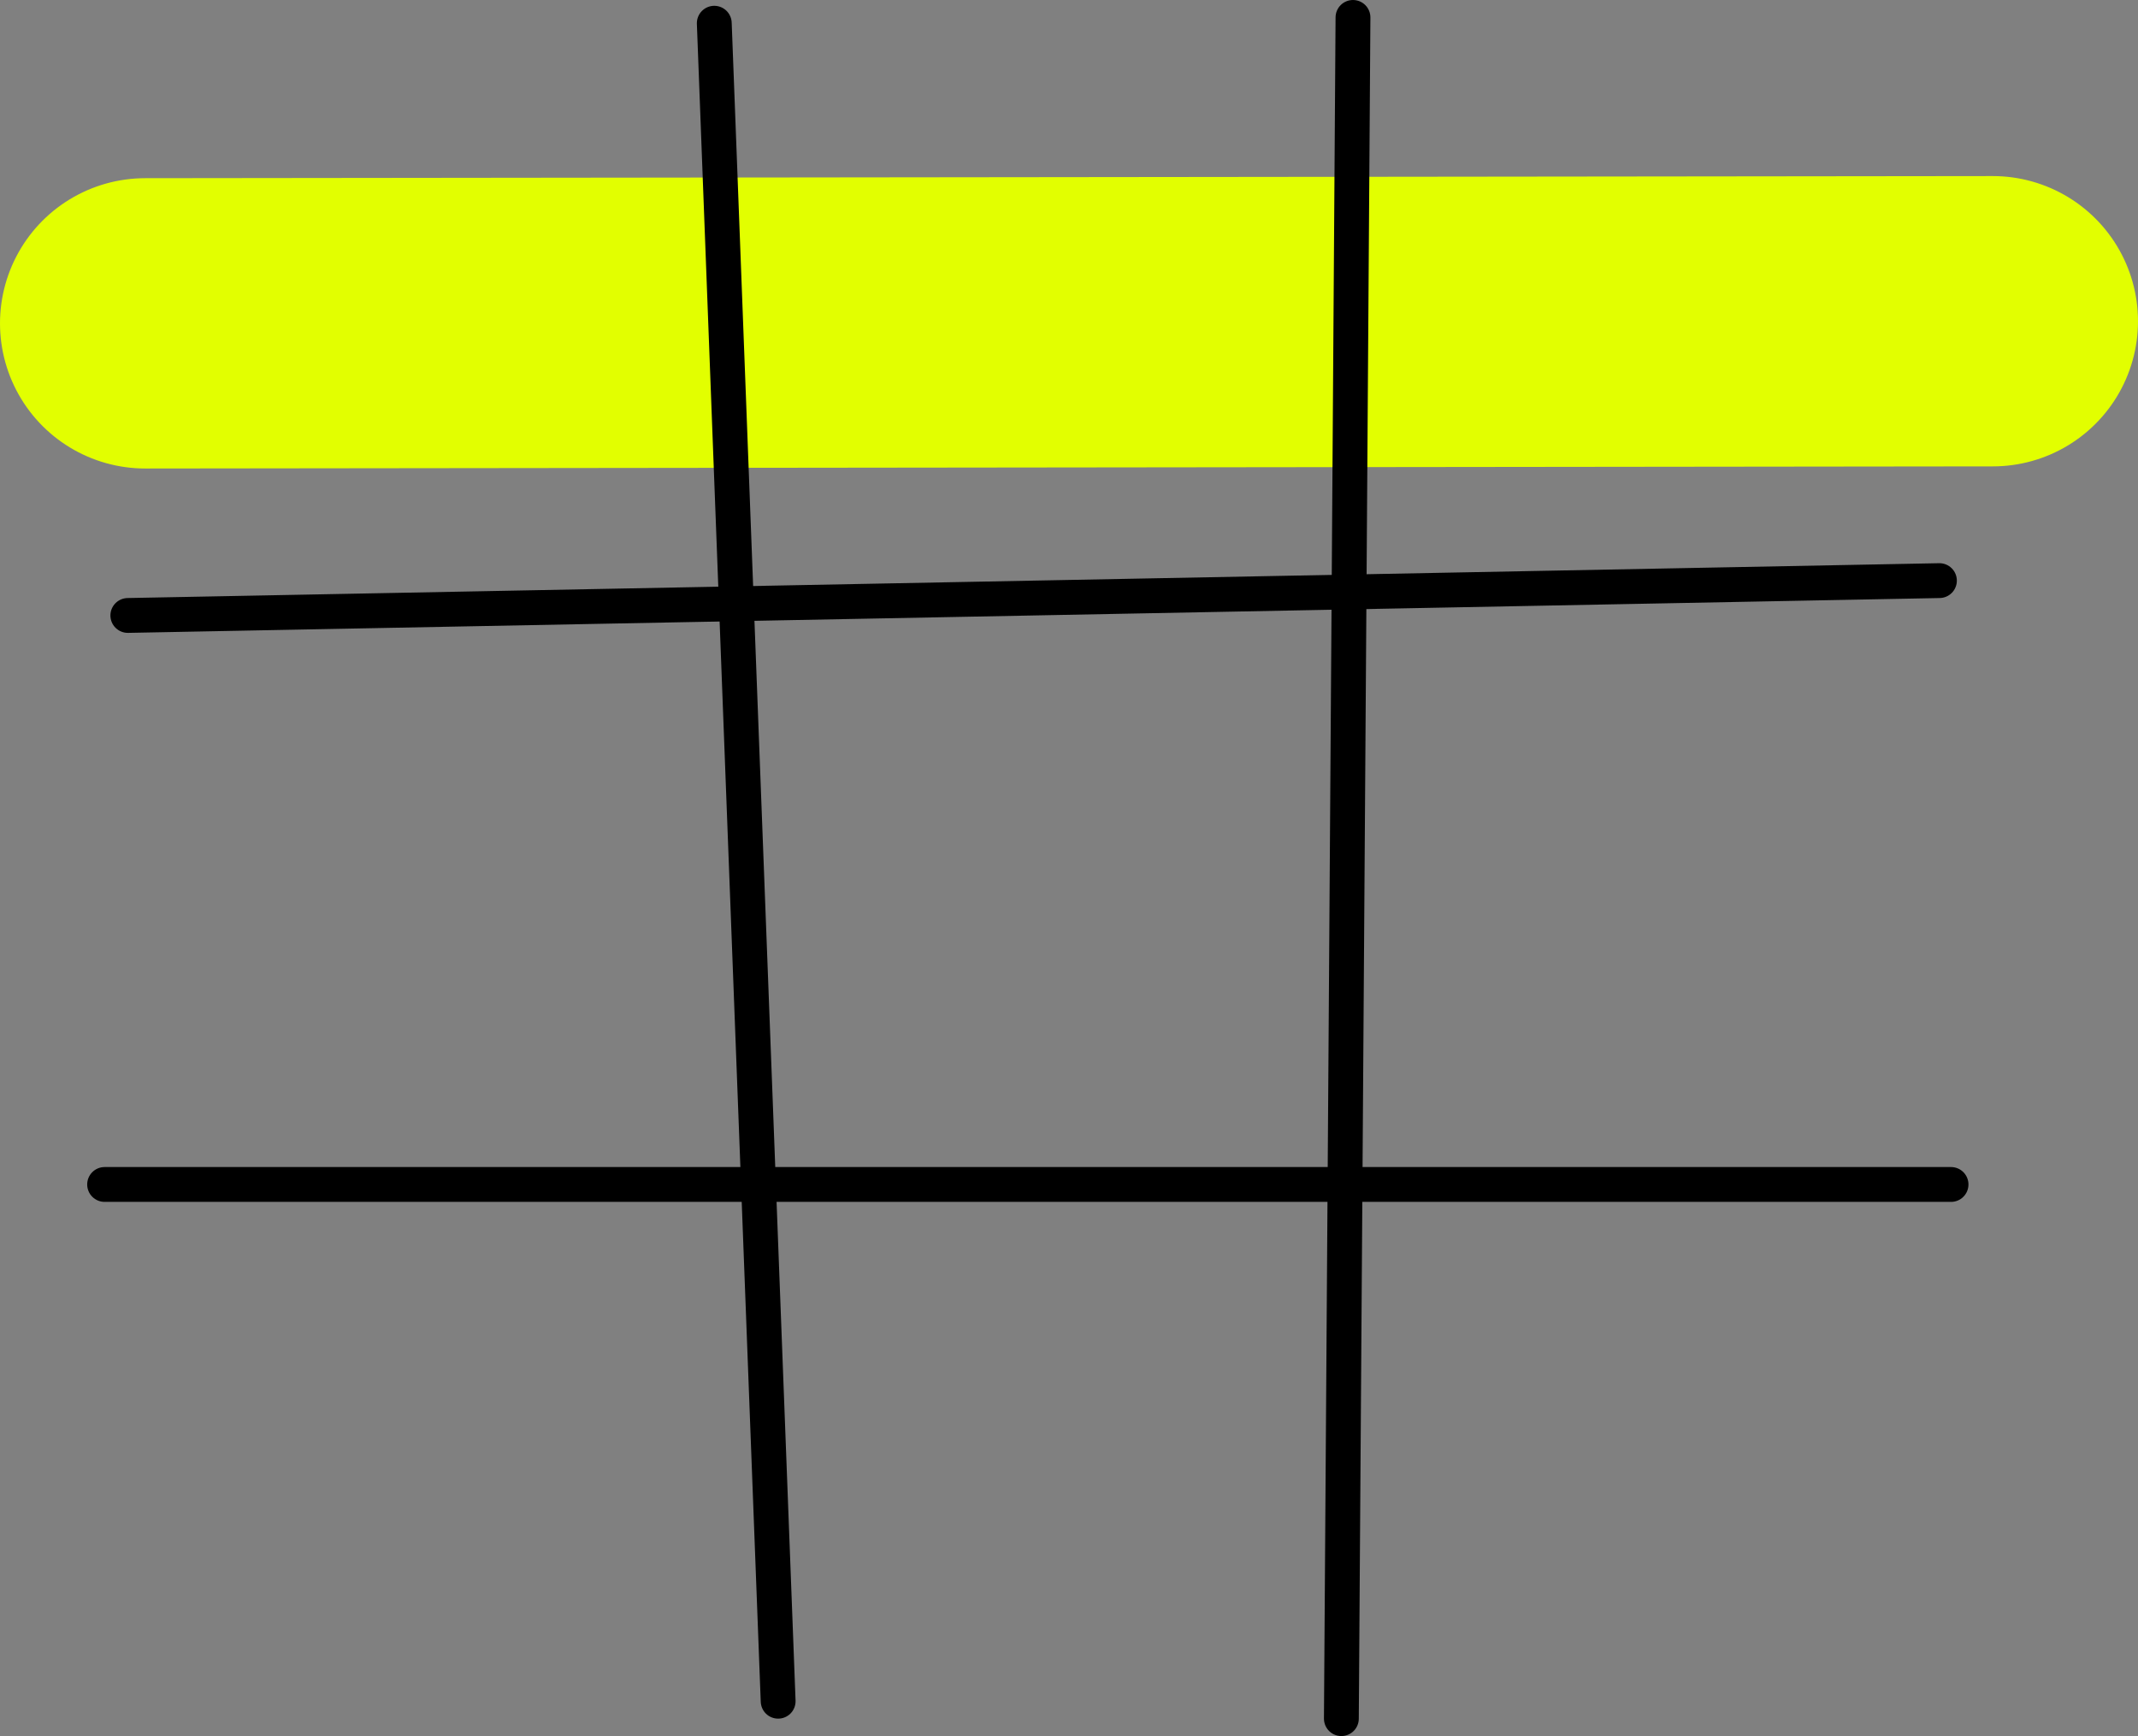 <svg version="1.1" xmlns="http://www.w3.org/2000/svg" xmlns:xlink="http://www.w3.org/1999/xlink" width="368.215" height="299" viewBox="0,0,368.215,299"><rect x="0" y="0" width="368.215" height="299" fill="#808080" stroke="none"/><g transform="translate(-63.084,-30.1)"><g data-paper-data="{&quot;isPaintingLayer&quot;:true}" fill="none" fill-rule="nonzero" stroke-linecap="round" stroke-linejoin="miter" stroke-miterlimit="10" stroke-dasharray="" stroke-dashoffset="0" style="mix-blend-mode: normal"><path d="M397.1,130.1l-312,6" stroke="#000000" stroke-width="6"/><path d="M88.084,85.789l318.215,-0.364" stroke="#e2ff00" stroke-width="50"/><path d="M81.1,234.1h318" stroke="#000000" stroke-width="6"/><path d="M197.1,323.1l-11,-289" stroke="#000000" stroke-width="6"/><path d="M296.1,33.1l-2,293" stroke="#000000" stroke-width="6"/></g></g></svg>